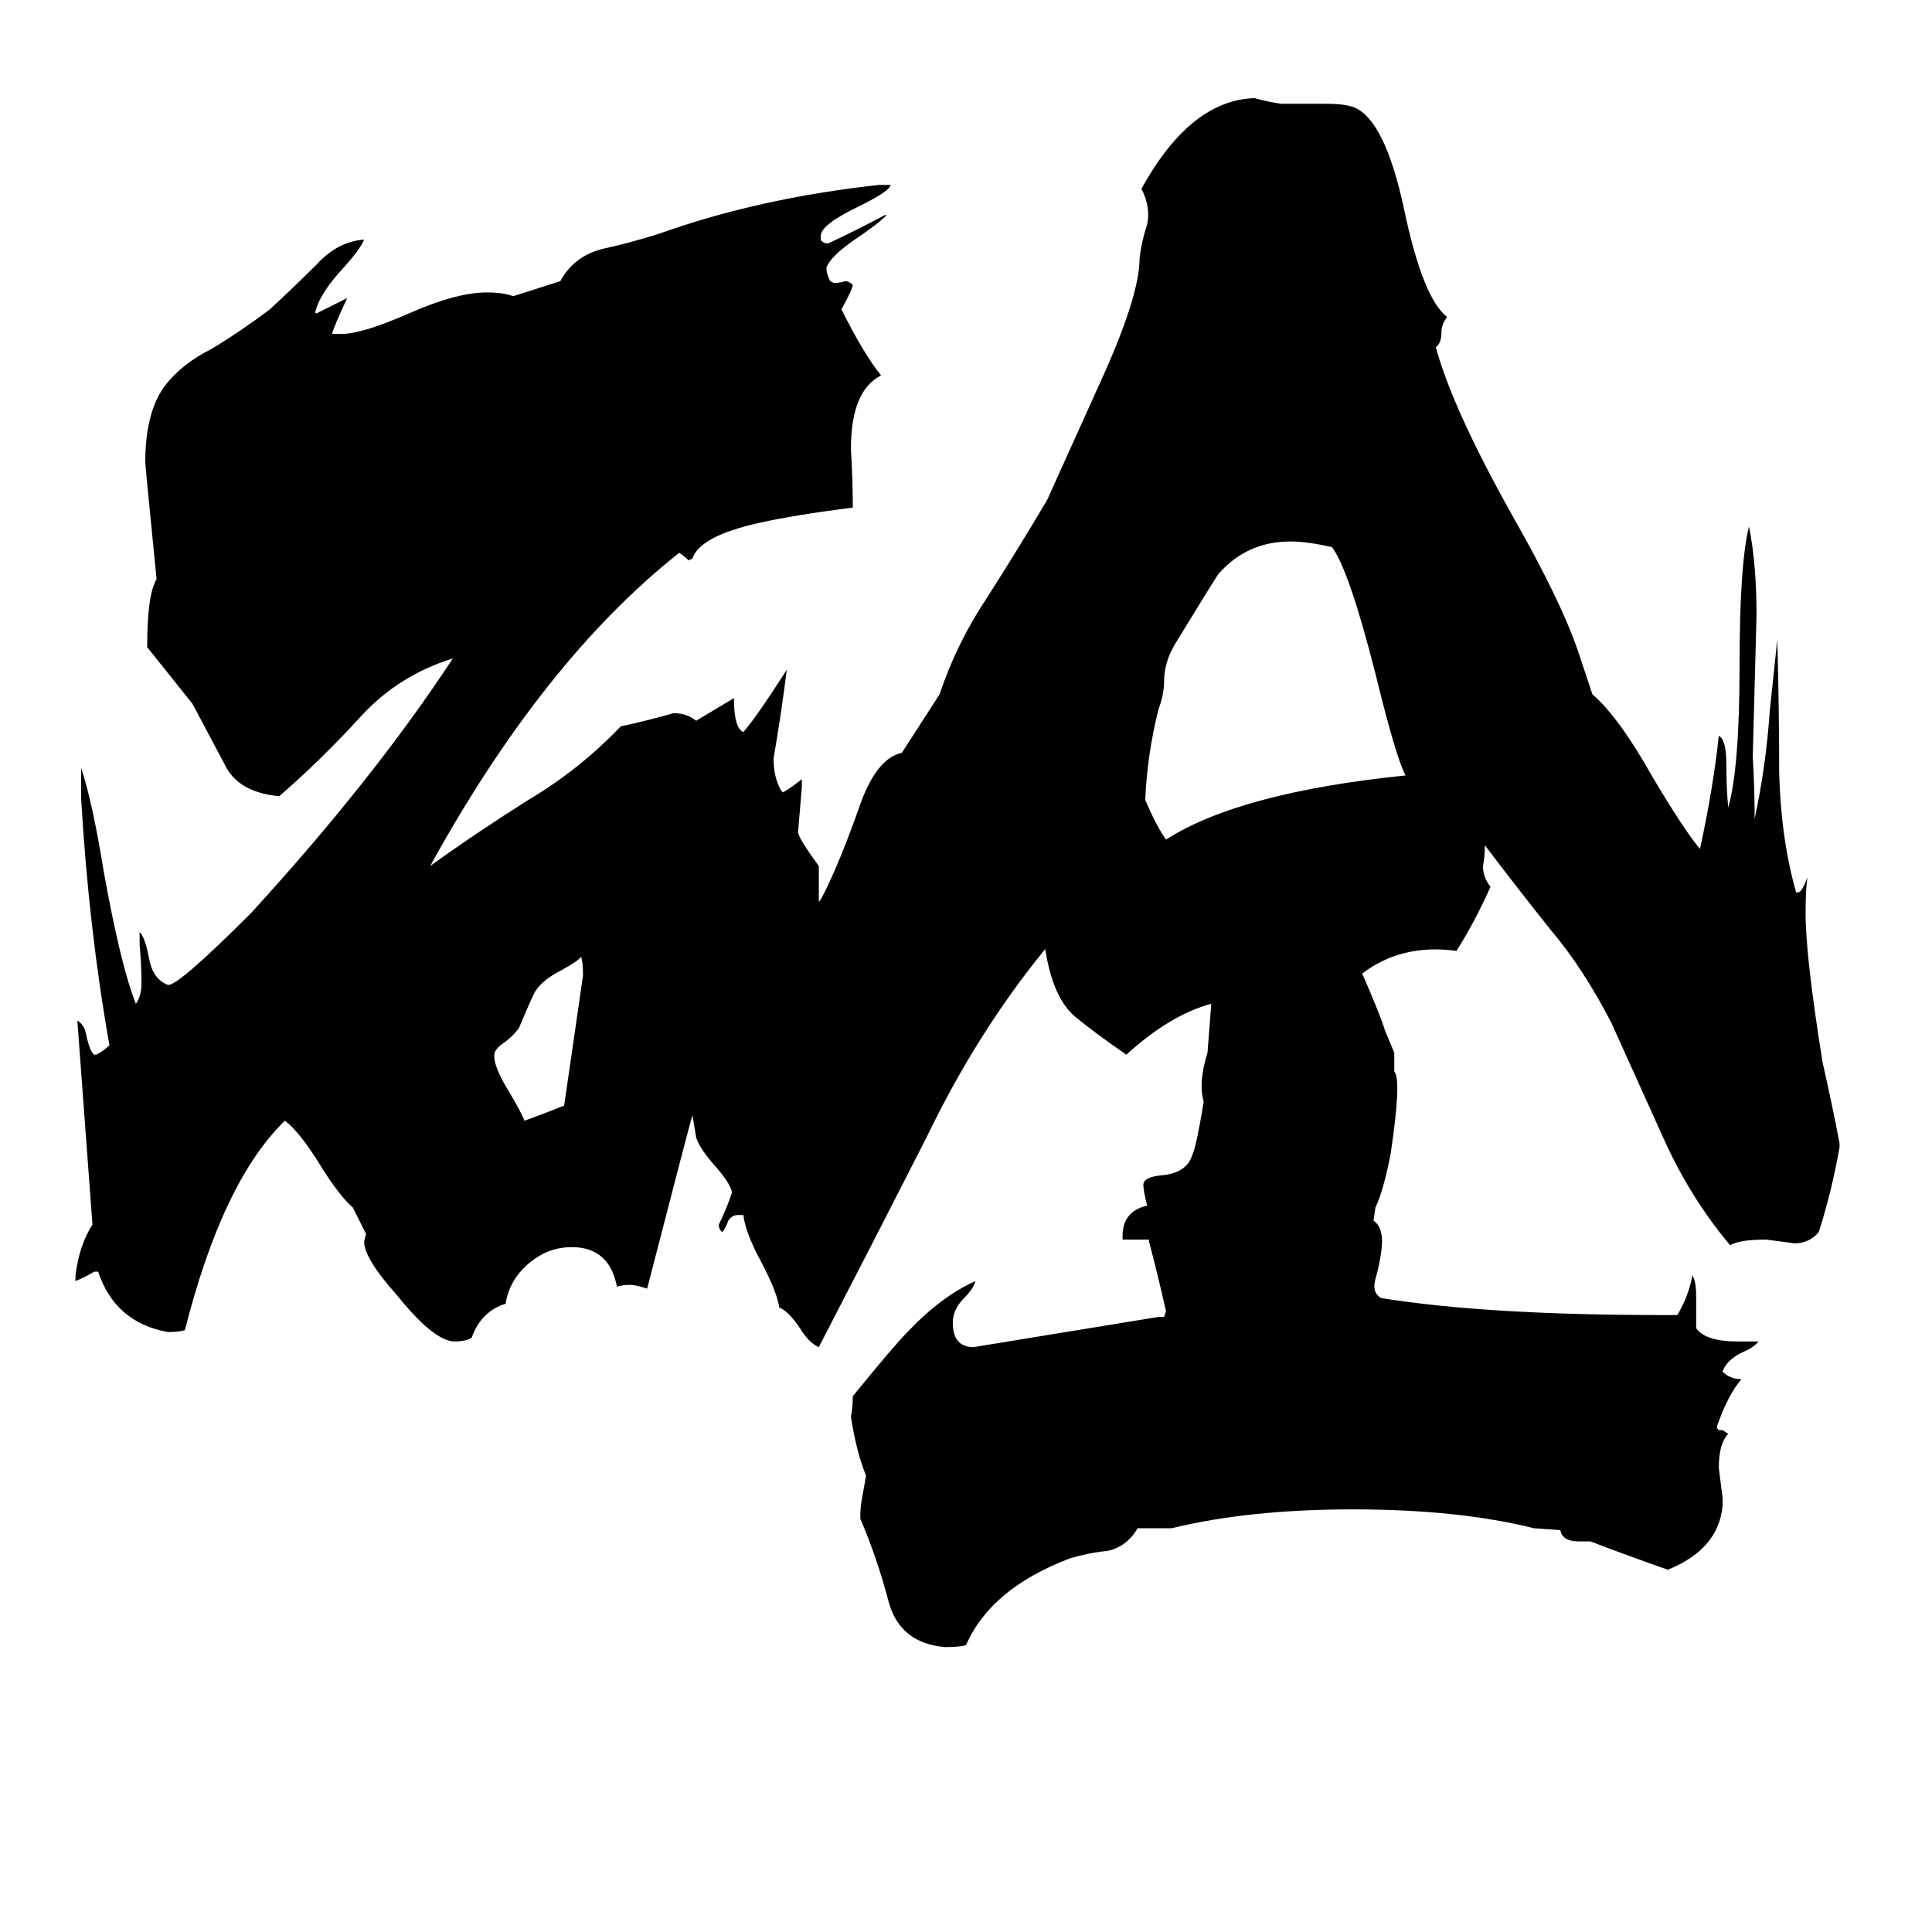 <svg xmlns="http://www.w3.org/2000/svg" viewBox="0 -800 1024 1024">
	<path fill="#000000" d="M745 -389Q740 -398 729 -443Q715 -498 706 -510Q693 -513 684 -513Q661 -513 646 -496Q645 -495 623 -459Q617 -449 617 -439Q617 -432 614 -424Q608 -400 607 -376Q613 -362 618 -355Q657 -380 745 -389ZM262 -241V-240Q262 -234 270 -221Q276 -211 278 -206Q289 -210 299 -214Q304 -248 309 -283Q309 -290 308 -293Q307 -291 298 -286Q288 -281 284 -275Q283 -274 275 -255Q272 -251 268 -248Q262 -244 262 -241ZM434 -322Q435 -323 437 -327Q445 -343 455 -371Q464 -398 478 -401L498 -432Q507 -459 523 -483Q539 -508 555 -535Q569 -566 583 -597Q604 -643 604 -663Q605 -672 608 -681Q610 -690 605 -700Q631 -747 665 -748Q672 -746 679 -745H703Q713 -745 718 -743Q734 -736 744 -690Q754 -642 767 -632Q764 -628 764 -624Q764 -618 761 -616Q770 -583 802 -526Q827 -482 836 -456L844 -432Q858 -420 876 -388Q892 -361 901 -350Q908 -382 911 -410Q915 -408 915 -395Q915 -382 916 -372Q922 -393 922 -447Q922 -501 927 -521Q931 -501 931 -474Q930 -436 929 -399Q930 -382 930 -366Q936 -394 938 -423L942 -461Q943 -425 943 -390Q944 -355 952 -327H953Q955 -327 958 -335Q957 -329 957 -316Q957 -293 966 -237Q971 -215 975 -194V-192Q971 -169 964 -147Q959 -141 951 -141Q944 -142 936 -143Q922 -143 917 -140Q896 -165 882 -196Q868 -227 854 -258Q839 -287 822 -307Q806 -327 787 -352Q787 -346 786 -341Q786 -335 790 -330Q782 -312 772 -296Q743 -300 722 -284Q732 -261 734 -254L739 -242V-232Q743 -228 737 -188Q733 -168 729 -160L728 -153Q734 -149 732 -136Q731 -129 729 -122Q727 -115 732 -112Q788 -103 881 -103H889Q895 -113 897 -124Q899 -121 899 -113V-96Q904 -89 921 -89H932Q930 -86 923 -83Q915 -79 913 -73Q917 -69 923 -69Q916 -61 910 -44V-43L911 -42H913L916 -40Q911 -35 911 -22Q912 -14 913 -6V-2Q911 21 884 32Q864 25 843 17H837Q828 17 827 11L813 10Q773 0 717 0Q662 0 621 10H603Q597 20 587 22Q577 23 567 26Q525 42 512 72Q508 73 501 73Q477 71 471 49Q465 26 456 5V2Q456 -2 458 -12L459 -18Q454 -30 451 -49Q452 -54 452 -60Q474 -87 481 -94Q499 -113 517 -121Q516 -117 511 -112Q505 -106 505 -99Q505 -86 516 -86Q565 -94 614 -102H617L618 -105Q614 -123 609 -142V-143H595V-145Q595 -158 608 -161Q606 -169 606 -172Q606 -176 615 -177Q629 -178 632 -188Q634 -192 638 -216Q635 -226 640 -242Q641 -255 642 -268Q620 -262 597 -241Q581 -252 570 -261Q558 -271 554 -297Q518 -253 491 -197Q463 -142 434 -86Q429 -88 424 -96Q418 -105 413 -107Q412 -115 403 -132Q395 -147 394 -156H391Q388 -156 386 -153Q385 -150 383 -147Q381 -148 381 -151Q385 -159 388 -168Q387 -173 379 -182Q371 -191 369 -197Q368 -203 367 -209Q366 -206 343 -117Q337 -119 334 -119Q330 -119 327 -118Q323 -139 303 -139Q291 -139 281 -131Q270 -122 268 -109Q255 -105 250 -91Q247 -89 241 -89Q230 -89 210 -114Q193 -133 193 -142L194 -146L187 -160Q180 -166 170 -182Q159 -200 151 -206Q118 -174 98 -95Q95 -94 89 -94Q61 -99 52 -126H50Q45 -123 40 -121V-124Q42 -140 49 -151Q45 -205 41 -259Q45 -257 46 -250Q48 -242 50 -241H51Q55 -243 58 -246Q47 -308 43 -377V-393Q49 -375 55 -338Q64 -288 72 -268Q75 -272 75 -279Q75 -289 74 -299V-306Q77 -303 79 -292Q81 -281 89 -278Q94 -277 133 -316Q198 -387 240 -451Q211 -442 191 -420Q170 -397 148 -378Q126 -380 119 -395Q111 -410 102 -427Q90 -442 78 -457Q78 -485 83 -493Q77 -553 77 -555Q77 -581 87 -595Q96 -607 112 -615Q127 -624 143 -636Q157 -649 168 -660Q179 -672 193 -673Q191 -668 182 -658Q169 -644 167 -634H168Q176 -638 184 -642Q177 -627 176 -623H181Q192 -623 217 -634Q242 -645 258 -645Q267 -645 272 -643L297 -651Q304 -664 319 -668Q333 -671 349 -676Q402 -695 466 -702H472Q472 -699 456 -691Q435 -681 435 -675V-673Q436 -671 439 -671Q454 -678 469 -686H470Q465 -681 453 -673Q440 -664 438 -658Q438 -655 440 -651L442 -650Q445 -650 448 -651Q450 -651 452 -649Q452 -647 446 -636Q458 -612 467 -601Q451 -593 451 -562Q452 -546 452 -531Q421 -527 403 -523Q371 -516 367 -504L365 -503Q363 -505 360 -507Q288 -450 228 -341Q253 -359 280 -376Q307 -392 329 -415Q343 -418 357 -422Q364 -422 369 -418Q379 -424 389 -430Q389 -414 394 -412Q401 -420 417 -445Q414 -421 410 -398Q410 -388 414 -381L415 -380Q420 -383 425 -387V-383Q424 -371 423 -359Q423 -356 434 -341V-333Q434 -327 434 -322Z"/>
</svg>